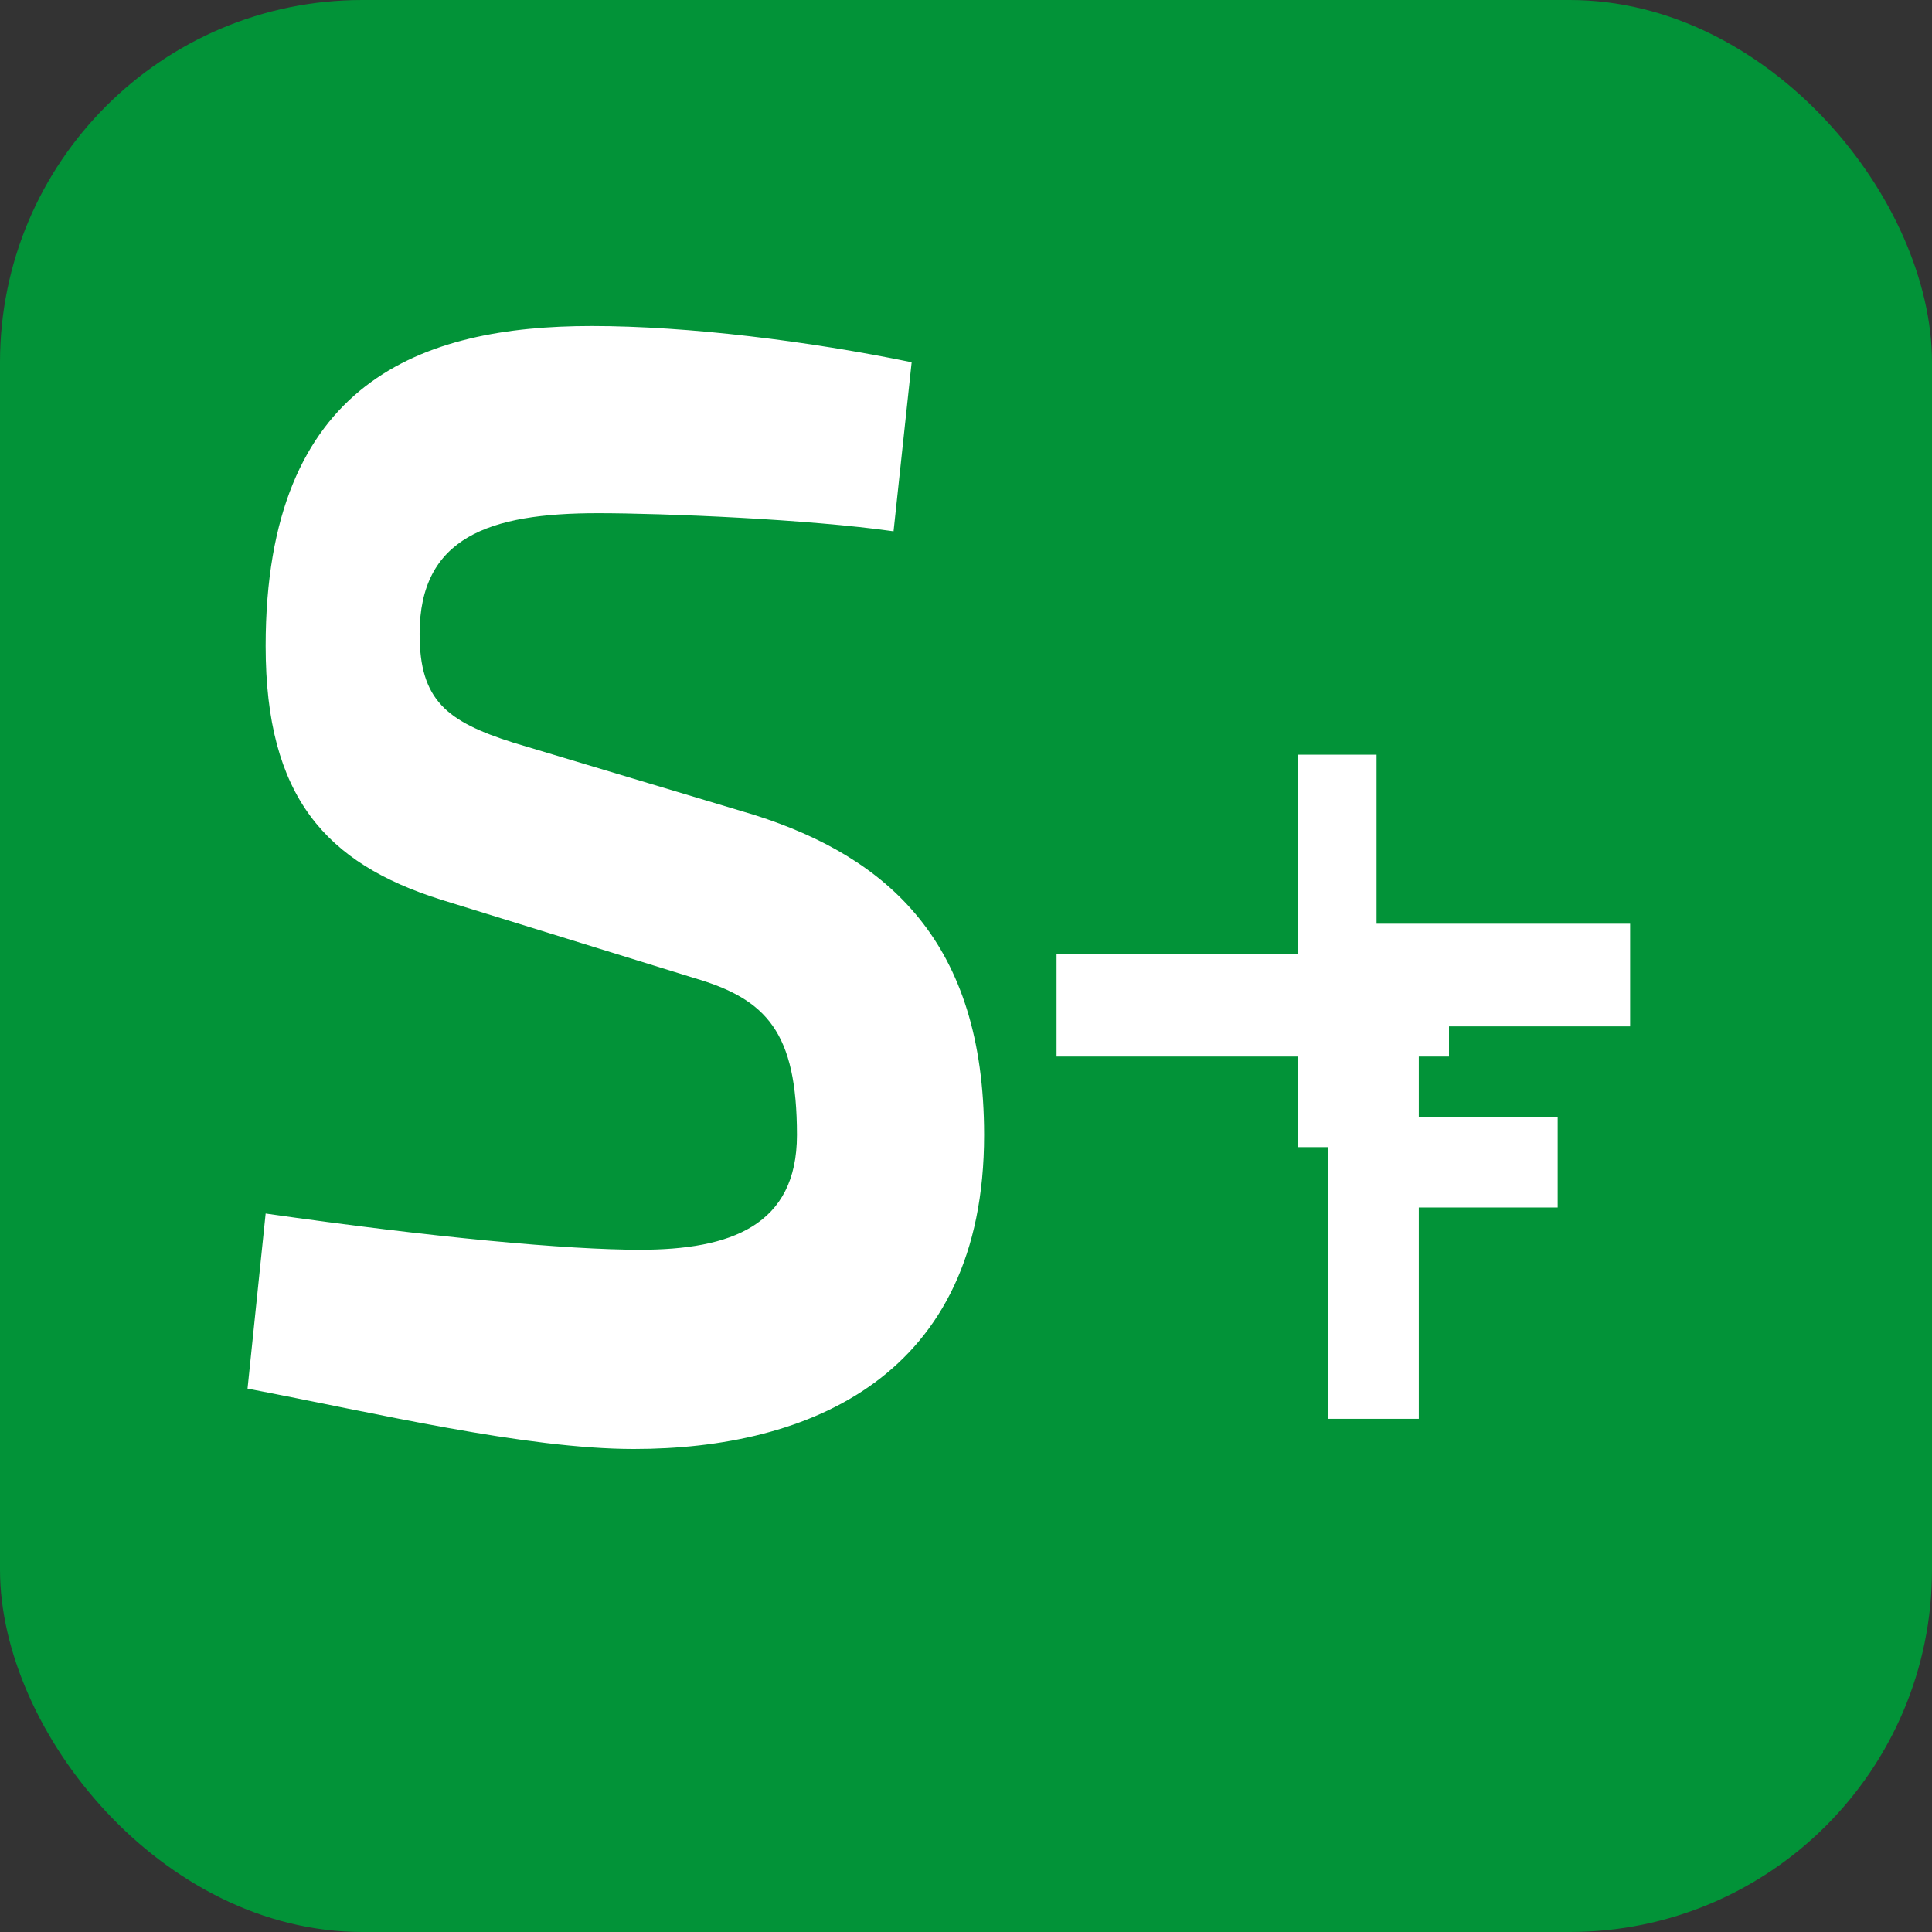 <svg width="32" height="32" viewBox="0 0 32 32" fill="none" xmlns="http://www.w3.org/2000/svg">
  <rect x="0" y="0" width="32" height="32" fill="#333333" stroke="none"/>
  <rect width="32" height="32" rx="6" fill="#029338"/>
  <path d="M10.5 24C13.4 24 16.3 22.8 16.3 18.8C16.3 15.6 14.7 14.2 12.5 13.5L8.5 12.3C7.4 11.95 6.95 11.6 6.95 10.5C6.95 8.9 8.1 8.5 9.9 8.5C11 8.5 13.4 8.6 14.8 8.8L15.1 6C13.4 5.65 11.4 5.4 9.8 5.4C7 5.4 4.4 6.3 4.4 10.7C4.4 13.2 5.4 14.3 7.3 14.9L11.5 16.2C12.7 16.55 13.2 17.1 13.2 18.8C13.2 20.3 12.1 20.7 10.6 20.7C9.4 20.7 7.2 20.5 4.4 20.1L4.1 23C6.2 23.4 8.7 24 10.5 24Z" fill="white"/>
  <path d="M17.5 17.5H21.5V19H22.8V17.5H24V15.8H22.8V12.5H21.5V15.8H17.5V17.5Z" fill="white"/>
  <path d="M22 23.5H23.5V20H25.8V18.5H23.5V17H27V15.3H22V23.5Z" fill="white"/>
</svg>
